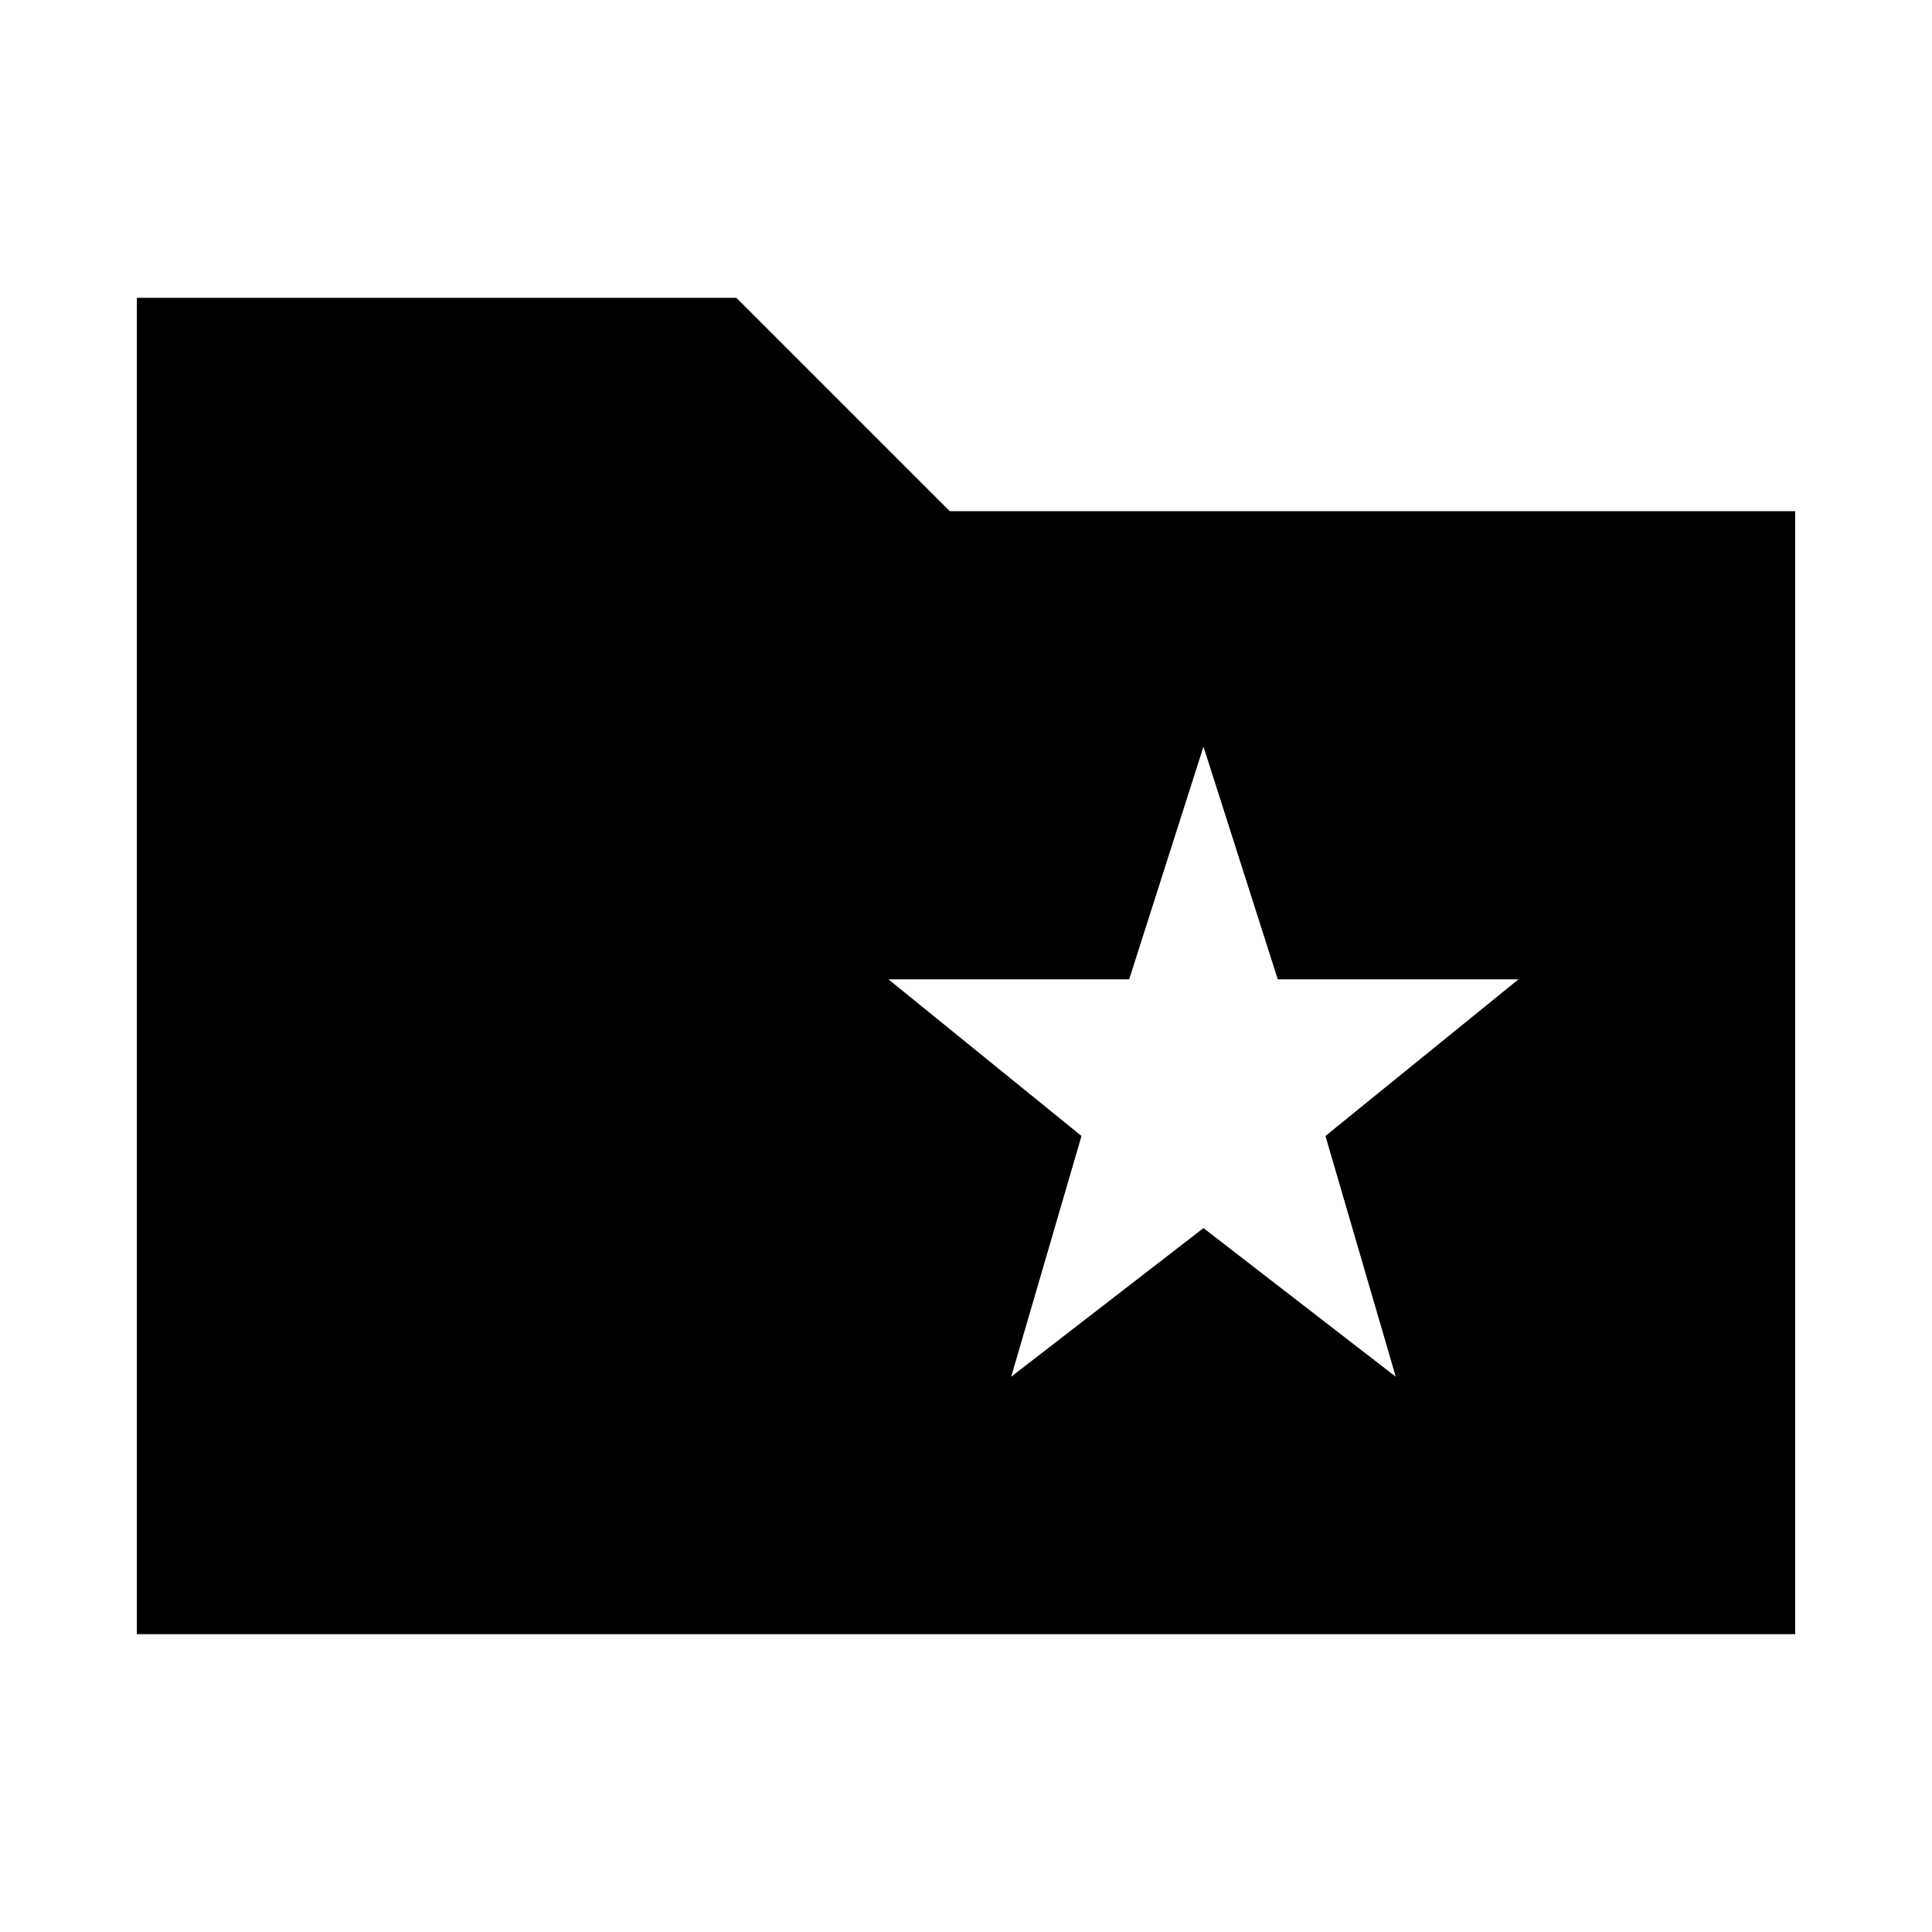 <svg xmlns="http://www.w3.org/2000/svg" height="24" viewBox="0 -960 960 960" width="24"><path d="M502.46-275.92 598-349.77l95.54 73.85-34.93-119.62 95.93-77.84H634.92L598-589l-36.92 115.62H441.46l95.93 77.84-34.93 119.62ZM68-148v-664h297.92l106 106H892v558H68Z"/></svg>